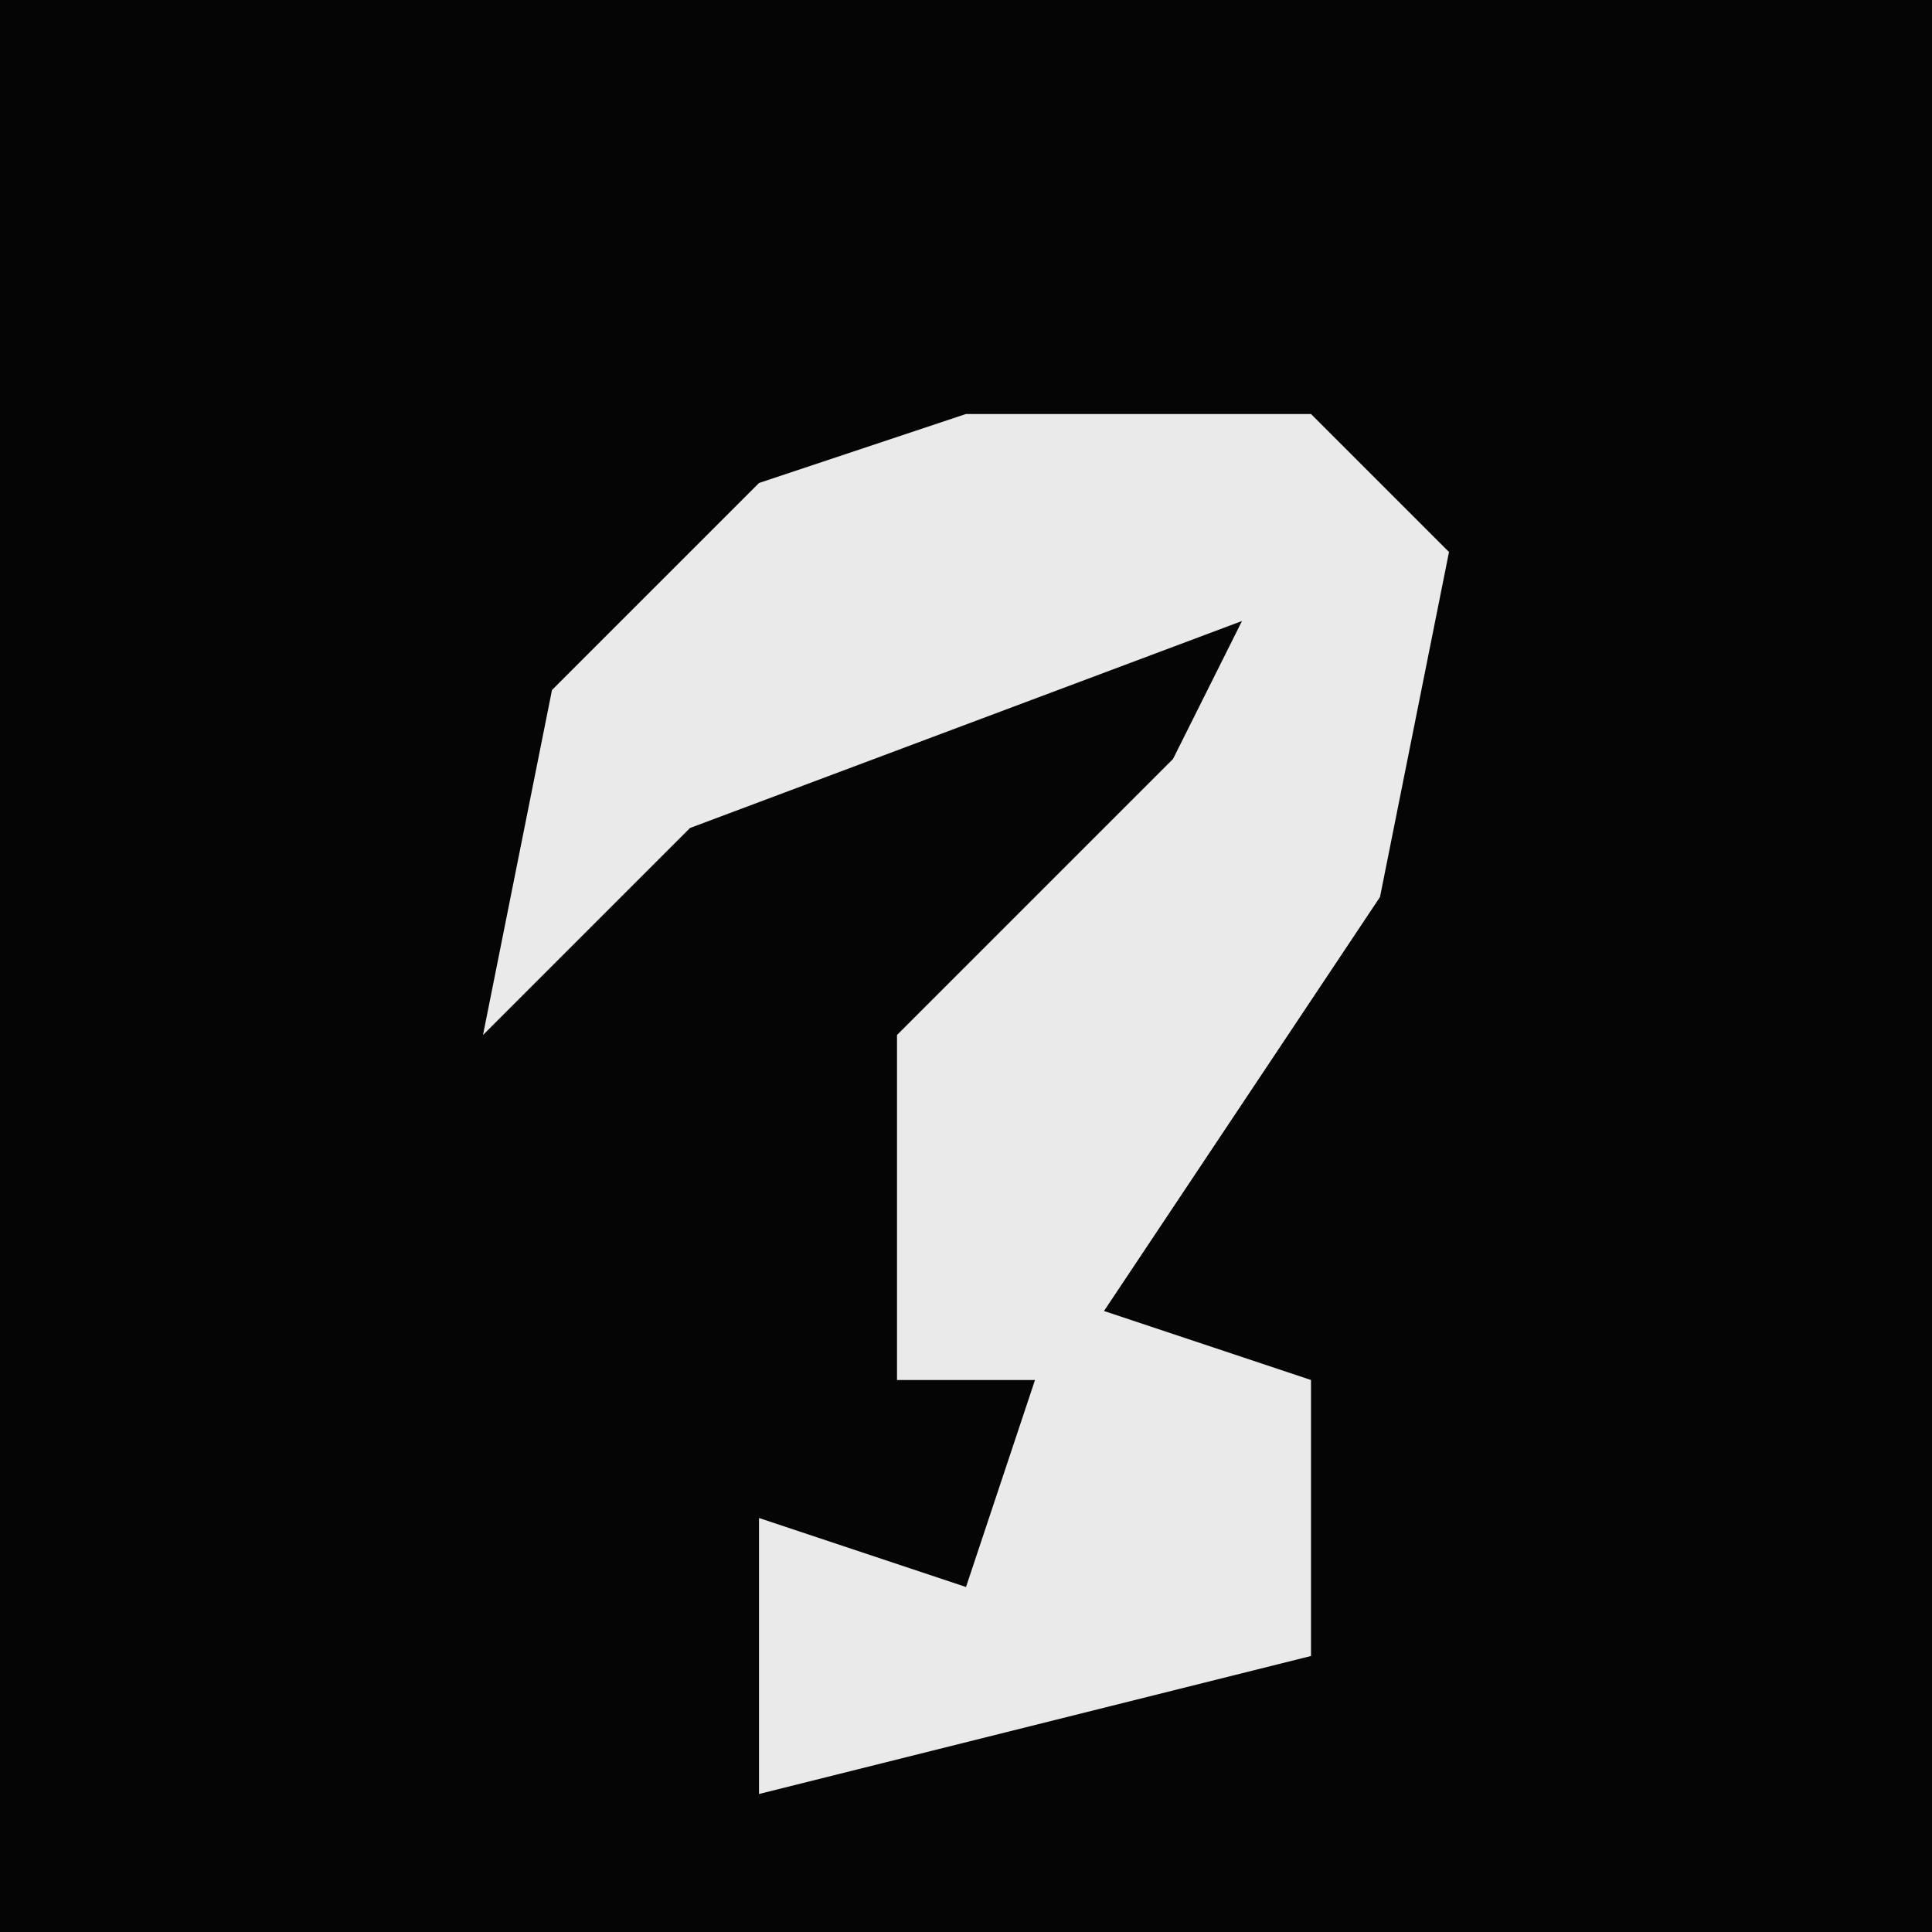 <?xml version="1.0" encoding="UTF-8"?>
<svg version="1.1" xmlns="http://www.w3.org/2000/svg" width="28" height="28">
<path d="M0,0 L28,0 L28,28 L0,28 Z " fill="#050505" transform="translate(0,0)"/>
<path d="M0,0 L5,0 L7,2 L6,7 L2,13 L5,14 L5,18 L-3,20 L-3,16 L0,17 L1,14 L-1,14 L-1,9 L3,5 L4,3 L-4,6 L-7,9 L-6,4 L-3,1 Z " fill="#EAEAEA" transform="translate(14,6)"/>
</svg>
